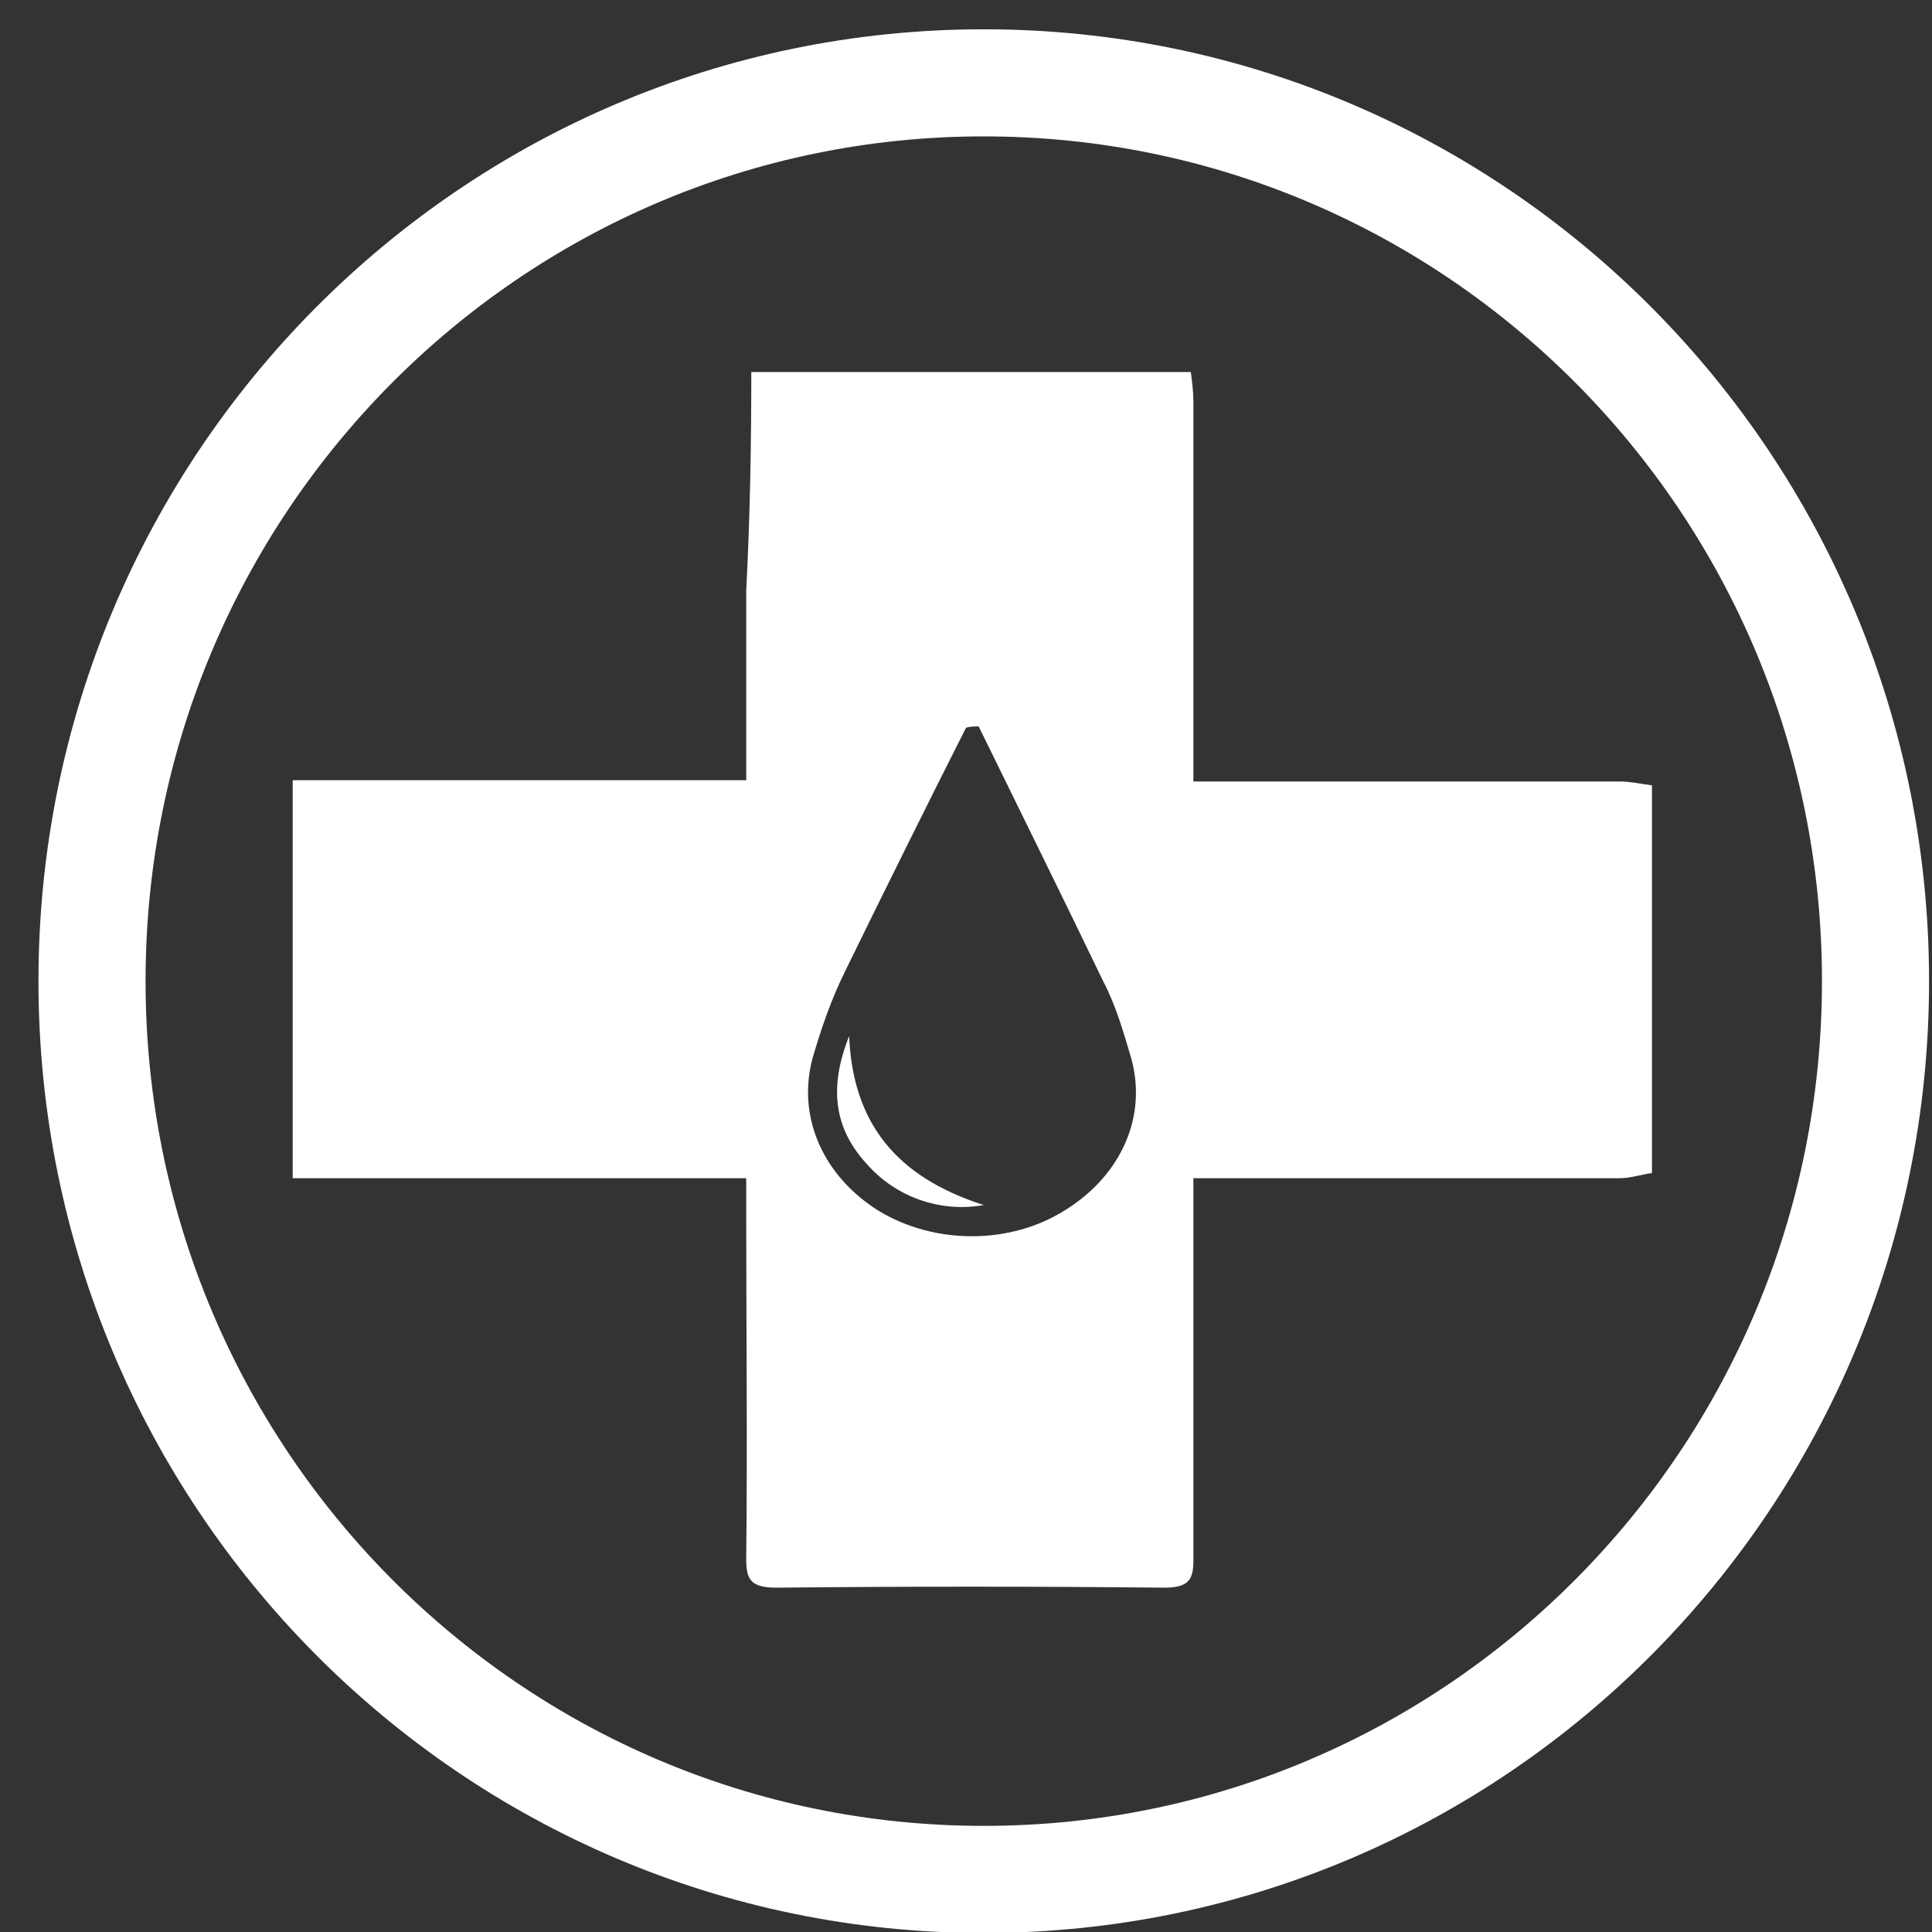 <?xml version="1.0" encoding="utf-8"?>
<!-- Generator: Adobe Illustrator 16.0.0, SVG Export Plug-In . SVG Version: 6.00 Build 0)  -->
<!DOCTYPE svg PUBLIC "-//W3C//DTD SVG 1.1//EN" "http://www.w3.org/Graphics/SVG/1.1/DTD/svg11.dtd">
<svg version="1.1" id="Layer_1" xmlns="http://www.w3.org/2000/svg" xmlns:xlink="http://www.w3.org/1999/xlink" x="0px" y="0px"
	 width="198.43px" height="198.43px" viewBox="0 0 198.43 198.43" enable-background="new 0 0 198.43 198.43" xml:space="preserve">
<rect x="0" y="0" width="198.43" height="198.43" fill="#333333" stroke="none"/>
<g id="Social">
	<path id="XMLID_45_" fill="#FFFFFF" d="M77.164,38.208c15.003,0,30.14,0,45.142,0c0.135,1.054,0.263,1.972,0.263,3.026
		c0,11.956,0,23.918,0,36.01c0,0.919,0,1.972,0,3.02c1.567,0,2.606,0,3.518,0c13.442,0,26.885,0,40.32,0
		c1.047,0,2.215,0.266,3.261,0.395c0,13.275,0,26.551,0,39.826c-1.046,0.129-2.214,0.523-3.261,0.523c-13.436,0-26.878,0-40.32,0
		c-1.04,0-2.215,0-3.518,0c0,1.441,0,2.366,0,3.414c0,11.964,0,23.919,0,35.882c0,1.972-0.526,2.761-3.005,2.761
		c-13.306-0.137-26.486-0.137-39.79,0c-2.61,0-3.133-0.789-3.133-2.89c0.132-11.963,0-23.919,0-35.882c0-0.919,0-1.973,0-3.285
		c-15.788,0-31.182,0-46.579,0c0-13.799,0-27.204,0-40.873c15.657,0,31.054,0,46.579,0c0-6.707,0-13.01,0-19.451
		C77.033,53.19,77.164,45.702,77.164,38.208z M100.518,74.612c-0.391,0-0.918,0-1.303,0.137
		c-4.179,8.276-8.352,16.689-12.395,24.965c-1.438,2.89-2.481,5.917-3.393,9.073c-1.567,6.046,1.174,12.092,6.917,15.635
		c5.738,3.421,13.435,3.421,19.046-0.129c5.739-3.551,8.479-9.597,6.785-15.643c-0.783-2.625-1.566-5.387-2.876-7.882
		C109.126,92.09,104.825,83.419,100.518,74.612z"/>
	<path id="XMLID_39_" fill="#FFFFFF" d="M87.21,106.42c0.392,8.937,4.828,14.459,13.828,17.349c-4.437,0.789-9-0.788-12.004-4.21
		C85.645,115.88,85.121,111.677,87.21,106.42z"/>
	<path id="XMLID_3_" fill="none" stroke="#FFFFFF" stroke-width="11" stroke-miterlimit="10" d="M101.038,8.508
		c50.588,0,91.591,41.304,91.591,92.261c0,50.95-41.003,92.261-91.591,92.261c-50.584,0-91.588-41.311-91.588-92.261
		C9.45,49.812,50.454,8.508,101.038,8.508z"/>
</g>
</svg>
